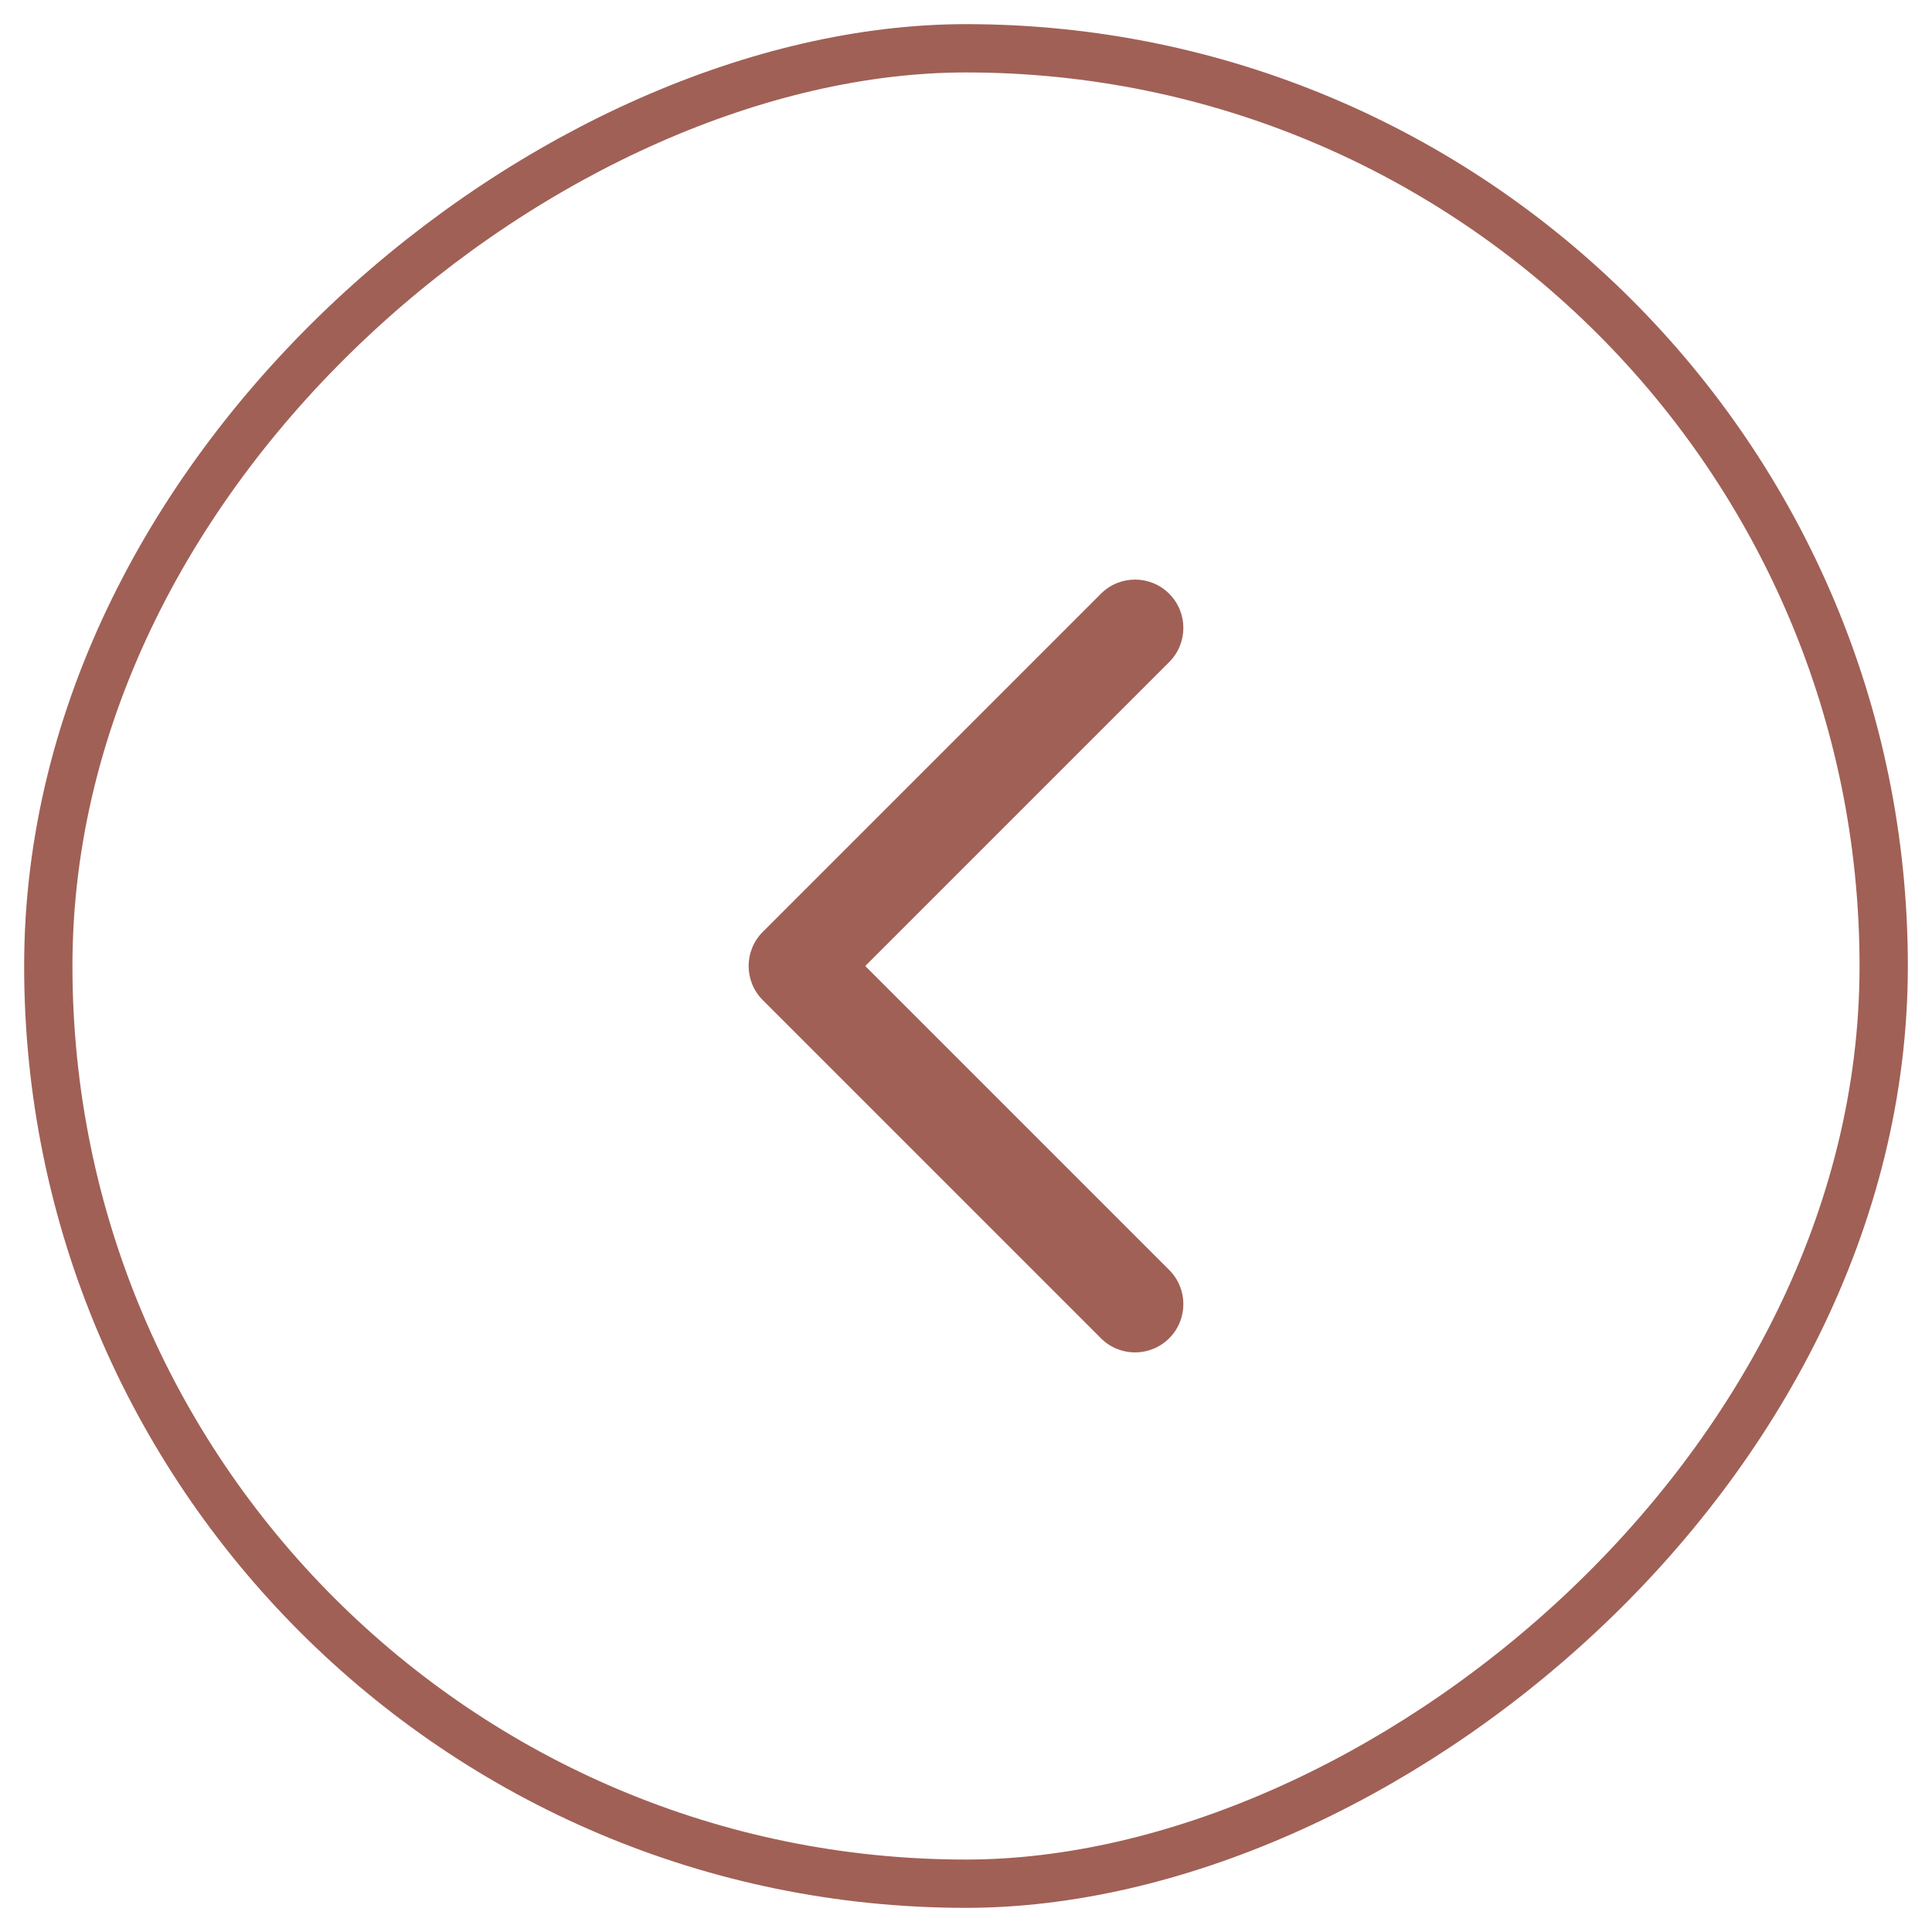 <svg width="40" height="40" viewBox="0 0 40 40" fill="none" xmlns="http://www.w3.org/2000/svg">
<rect x="39" y="1" width="38" height="38" rx="19" transform="rotate(90 39 1)" stroke="#A06056" strokeWidth="2"/>
<path fill-rule="evenodd" clip-rule="evenodd" d="M22.793 12.293C23.183 11.902 23.817 11.902 24.207 12.293C24.598 12.683 24.598 13.317 24.207 13.707L17.914 20L24.207 26.293C24.598 26.683 24.598 27.317 24.207 27.707C23.817 28.098 23.183 28.098 22.793 27.707L15.793 20.707C15.402 20.317 15.402 19.683 15.793 19.293L22.793 12.293Z" fill="#A06056"/>
</svg>
